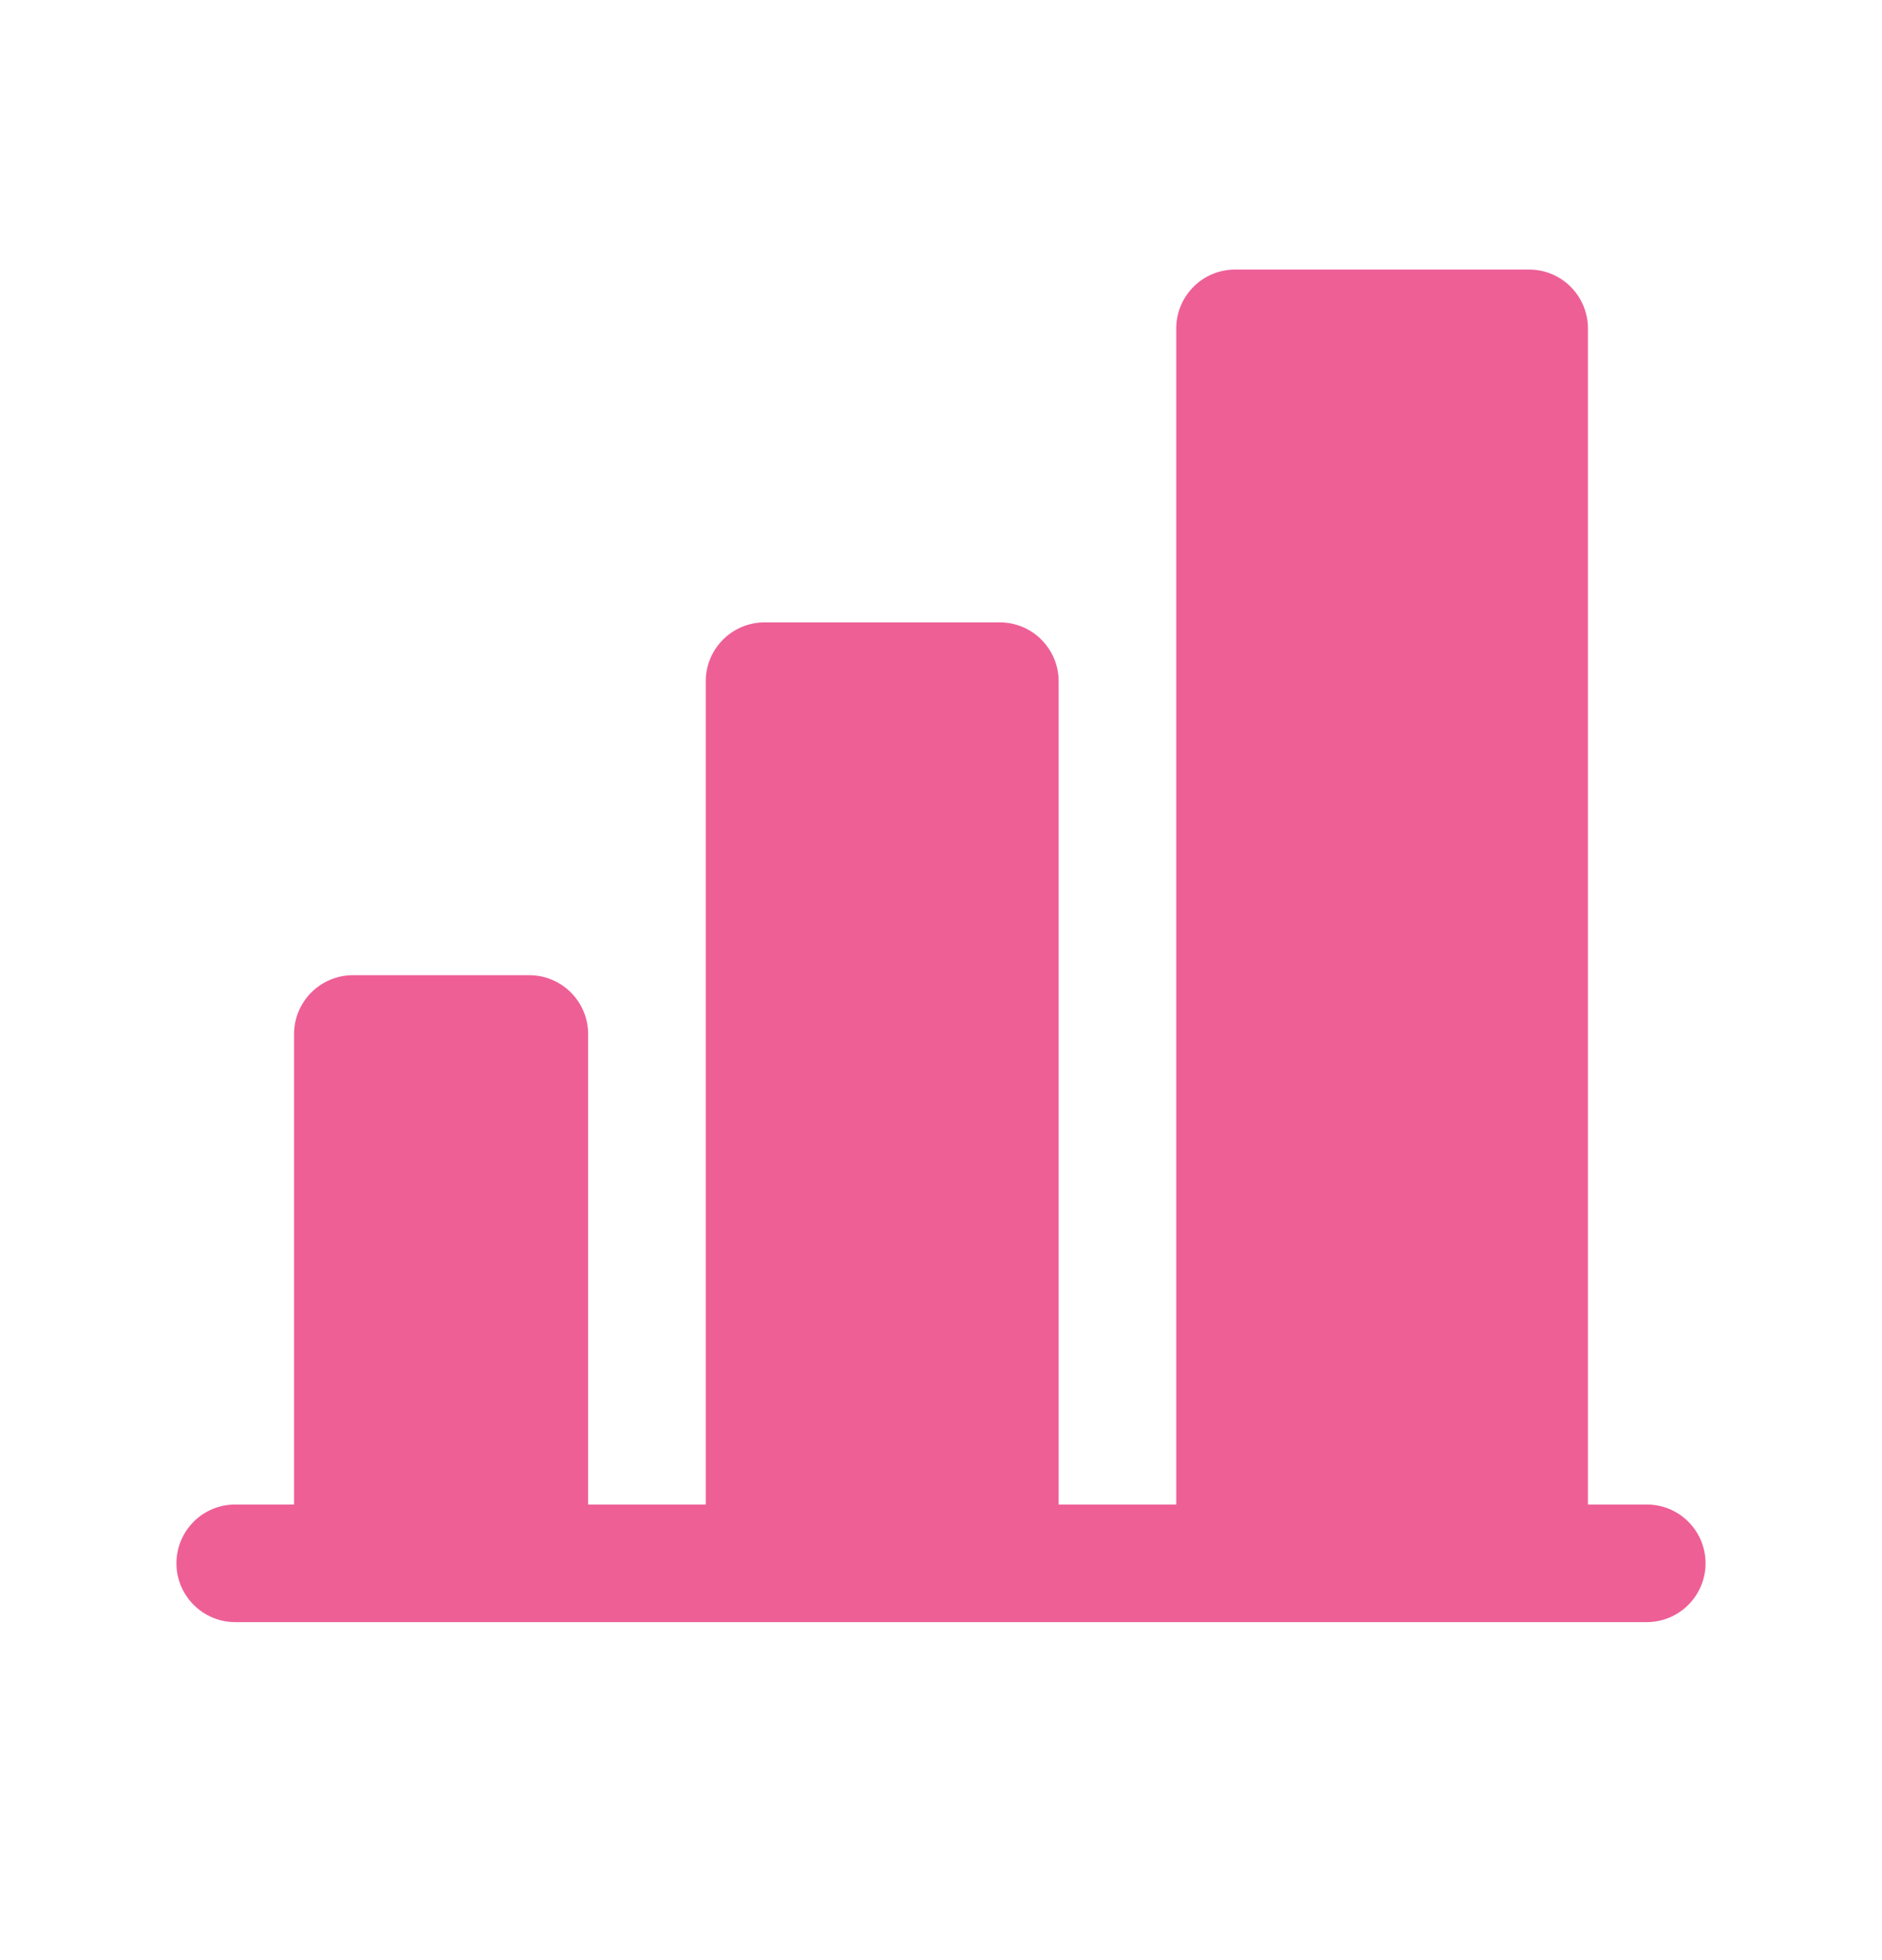 <svg width="24" height="25" viewBox="0 0 24 25" fill="none" xmlns="http://www.w3.org/2000/svg">
<g id="ChartBar">
<path id="Vector" d="M21.75 19.939C21.75 20.137 21.671 20.328 21.53 20.469C21.39 20.61 21.199 20.689 21 20.689H3C2.801 20.689 2.61 20.61 2.47 20.469C2.329 20.328 2.25 20.137 2.25 19.939C2.25 19.74 2.329 19.549 2.47 19.408C2.61 19.267 2.801 19.189 3 19.189H3.75V13.188C3.75 12.99 3.829 12.799 3.97 12.658C4.11 12.518 4.301 12.438 4.5 12.438H6.75C6.949 12.438 7.14 12.518 7.28 12.658C7.421 12.799 7.5 12.99 7.5 13.188V19.189H9V8.688C9 8.49 9.079 8.299 9.22 8.158C9.36 8.017 9.551 7.938 9.75 7.938H12.75C12.949 7.938 13.14 8.017 13.28 8.158C13.421 8.299 13.5 8.49 13.5 8.688V19.189H15V4.188C15 3.99 15.079 3.799 15.22 3.658C15.36 3.517 15.551 3.438 15.75 3.438H19.5C19.699 3.438 19.89 3.517 20.03 3.658C20.171 3.799 20.25 3.99 20.25 4.188V19.189H21C21.199 19.189 21.39 19.267 21.53 19.408C21.671 19.549 21.75 19.74 21.75 19.939Z" fill="#EE5F96"/>
</g>
</svg>
